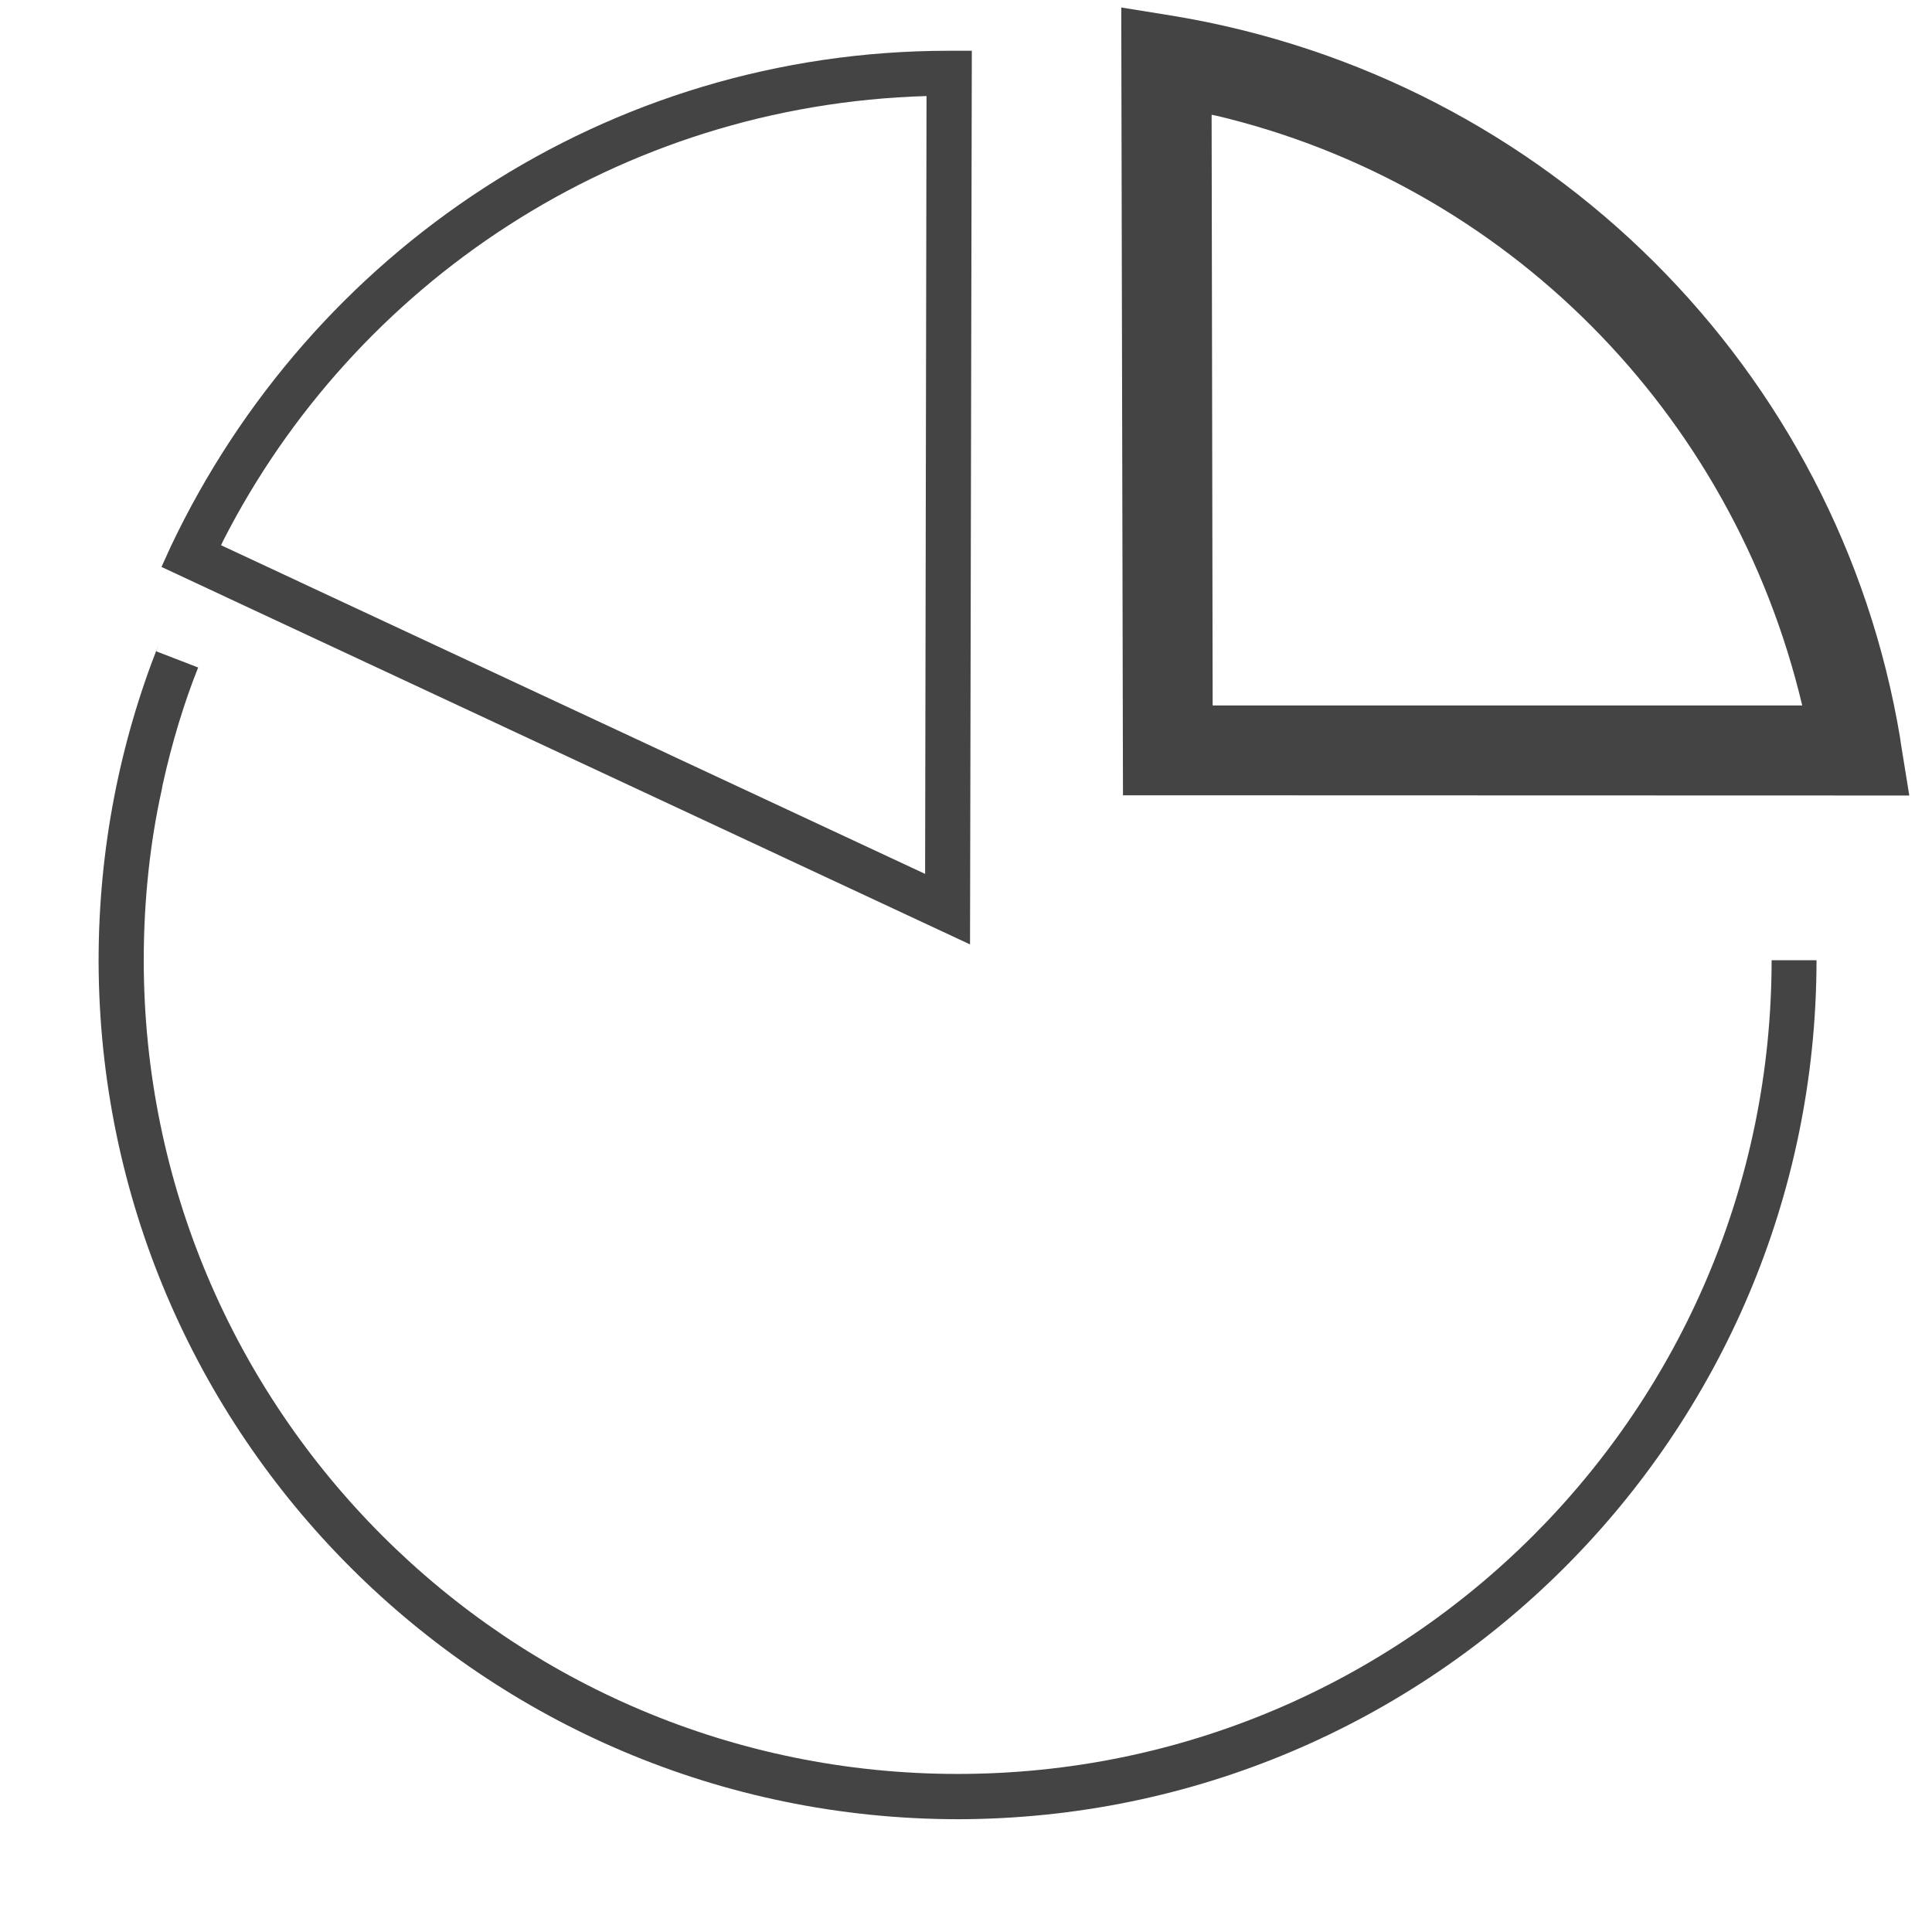 <?xml version='1.0' encoding='UTF-8' standalone='no'?><!-- Created with UBS Icon App (http://www.ubs.com/microsites/iconapp/) --><svg xmlns:svg='http://www.w3.org/2000/svg' xmlns='http://www.w3.org/2000/svg' width='64' height='64' viewBox='0 0 64 64' data-tags='View Chart CPie'><g transform='translate(0,0)'><path d='M600 424.92l-0.92-420.92 28 4.52c199.774 33.223 355.297 188.745 388.142 385.777l0.378 2.743 4.52 28zM647.36 61.28l0.56 315.64h315c-37.269-157.065-158.674-278.43-312.896-315.066l-2.864-0.574z ' transform='translate(0,0) scale(0.062,0.062)' fill='#444444' style='undefined'></path><path d='M511.6 972c-253.195-0.295-458.397-205.356-458.92-458.47l-0-0.050v-0.4c0.031-59.383 11.333-116.117 31.882-168.191l-1.082 3.111 22.4 8.64c-7.312 18.19-14.034 40.13-18.992 62.731l-0.528 2.869c-6.078 27.258-9.56 58.564-9.56 90.684 0 240.178 194.702 434.88 434.88 434.88 240.137 0 434.814-194.636 434.88-434.758l0-0.006h24c-0.273 253.366-205.593 458.687-458.933 458.96l-0.027 0zM518.28 504.6l-432-201.68 4.96-10.92c74.861-157.749 232.847-264.88 415.854-264.88 0.051 0 0.102 0 0.154 0l11.992-0zM118.28 291.4l376 175.52 0.76-415.6c-164.449 4.785-305.577 100.038-375.778 237.535l-1.142 2.465z ' transform='translate(0,0) scale(0.062,0.062)' fill='#444444' style='undefined'></path></g></svg>